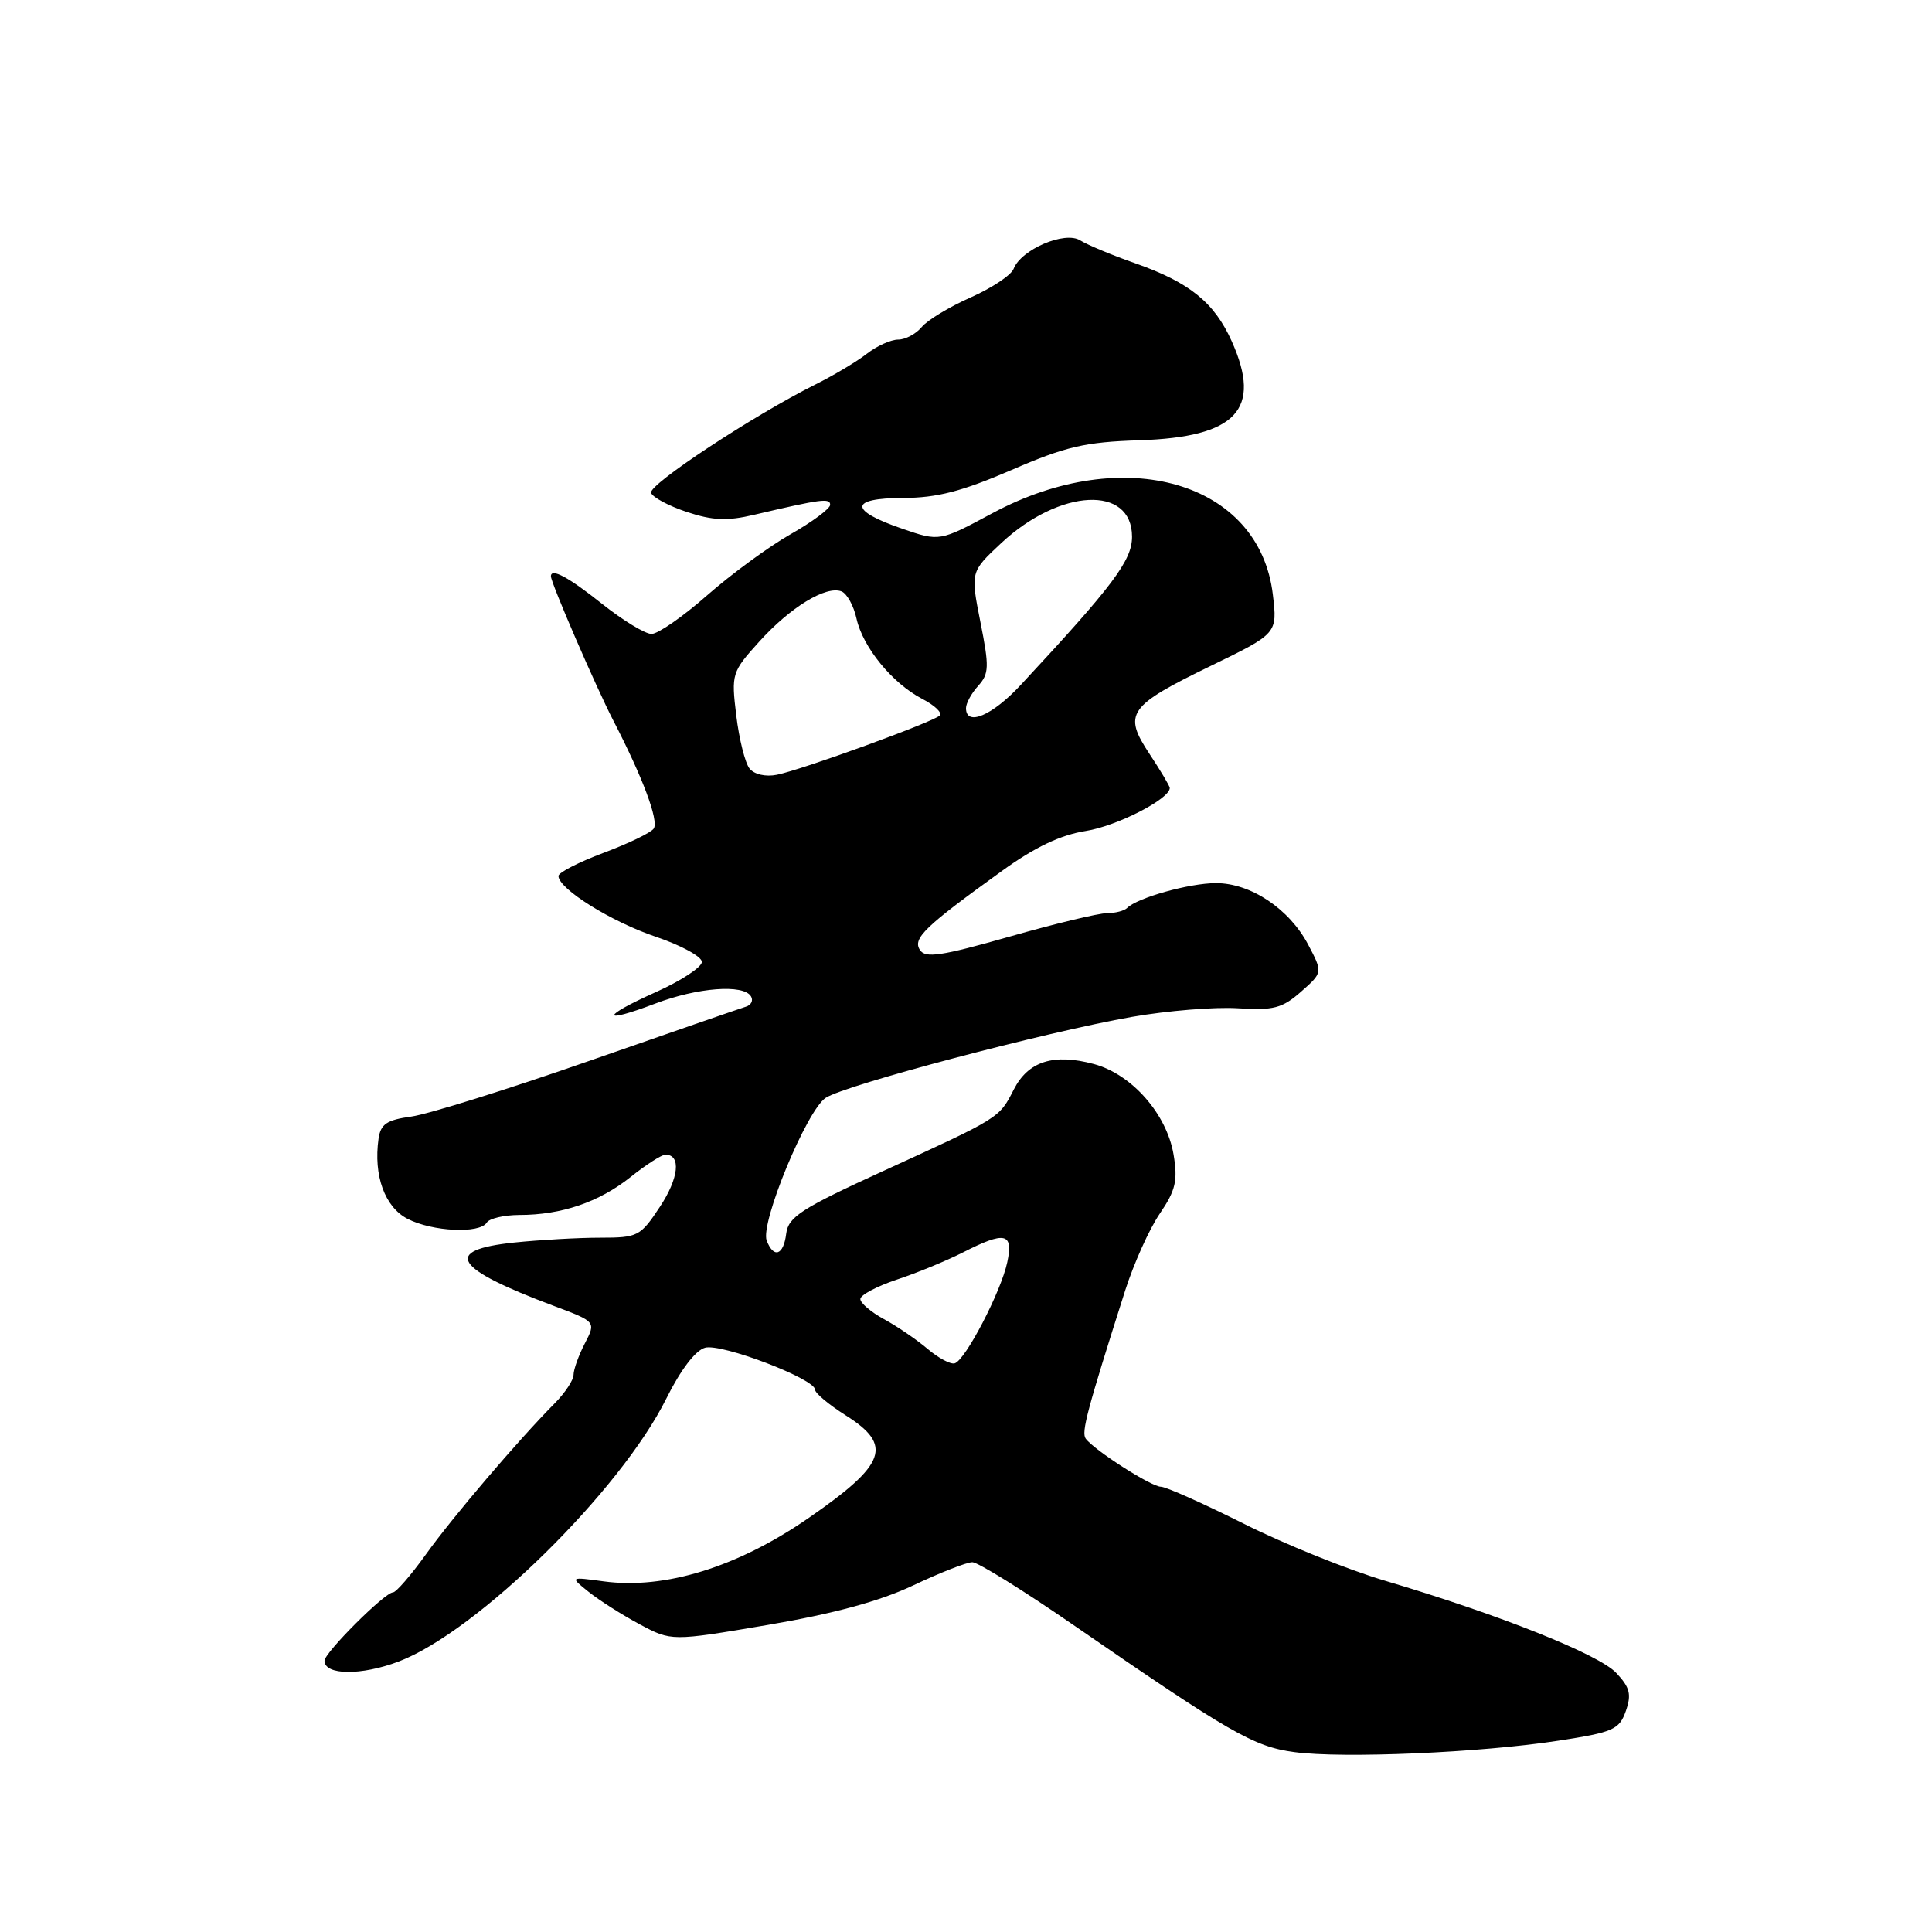 <?xml version="1.0" encoding="UTF-8" standalone="no"?>
<!DOCTYPE svg PUBLIC "-//W3C//DTD SVG 1.1//EN" "http://www.w3.org/Graphics/SVG/1.1/DTD/svg11.dtd" >
<svg xmlns="http://www.w3.org/2000/svg" xmlns:xlink="http://www.w3.org/1999/xlink" version="1.1" viewBox="0 0 256 256">
 <g >
 <path fill="currentColor"
d=" M 206.50 230.65 C 213.78 229.53 214.56 229.18 215.43 226.72 C 216.20 224.52 215.98 223.60 214.16 221.67 C 211.84 219.20 198.64 213.94 183.54 209.46 C 178.61 208.00 170.18 204.60 164.81 201.90 C 159.43 199.21 154.49 197.00 153.82 197.00 C 152.55 197.00 144.96 192.14 143.86 190.62 C 143.26 189.79 144.04 186.86 149.09 171.00 C 150.23 167.43 152.29 162.84 153.68 160.81 C 155.79 157.71 156.08 156.44 155.50 152.97 C 154.59 147.59 149.96 142.34 144.95 140.99 C 139.61 139.55 136.24 140.62 134.33 144.37 C 132.39 148.16 132.55 148.07 117.00 155.18 C 106.18 160.13 104.46 161.25 104.18 163.45 C 103.83 166.34 102.52 166.80 101.59 164.38 C 100.71 162.08 106.90 147.11 109.41 145.47 C 112.01 143.76 138.58 136.74 150.00 134.74 C 154.68 133.92 160.97 133.41 164.00 133.60 C 168.75 133.90 169.89 133.61 172.39 131.41 C 175.28 128.86 175.28 128.86 173.35 125.19 C 170.84 120.42 165.70 117.00 161.10 117.02 C 157.57 117.03 150.71 118.96 149.35 120.31 C 148.98 120.69 147.77 121.00 146.68 121.00 C 145.58 121.00 139.76 122.40 133.73 124.12 C 124.70 126.69 122.61 127.00 121.89 125.87 C 120.91 124.34 122.53 122.78 132.77 115.40 C 137.11 112.26 140.52 110.64 143.87 110.11 C 147.99 109.46 155.00 105.87 155.00 104.41 C 155.00 104.16 153.79 102.13 152.31 99.89 C 148.78 94.55 149.47 93.56 160.46 88.22 C 169.27 83.94 169.27 83.94 168.66 78.79 C 166.89 63.83 148.97 58.63 131.50 68.00 C 124.50 71.76 124.50 71.76 119.56 70.06 C 112.47 67.63 112.51 66.00 119.67 65.98 C 124.15 65.97 127.46 65.11 134.00 62.29 C 141.22 59.16 143.77 58.57 150.97 58.34 C 163.85 57.92 167.26 54.27 163.22 45.24 C 160.91 40.08 157.62 37.42 150.43 34.89 C 147.37 33.82 144.09 32.45 143.13 31.85 C 141.09 30.57 135.30 33.06 134.31 35.62 C 133.99 36.46 131.43 38.16 128.62 39.41 C 125.80 40.66 122.88 42.42 122.13 43.34 C 121.37 44.25 119.97 45.00 119.01 45.00 C 118.05 45.00 116.20 45.84 114.88 46.86 C 113.57 47.89 110.47 49.74 108.00 50.97 C 99.74 55.10 85.91 64.22 86.27 65.30 C 86.46 65.89 88.59 67.03 90.99 67.83 C 94.42 68.97 96.34 69.06 99.93 68.21 C 108.84 66.12 110.00 65.97 110.00 66.89 C 110.00 67.39 107.64 69.15 104.75 70.79 C 101.86 72.43 96.89 76.08 93.69 78.89 C 90.50 81.70 87.19 84.00 86.33 84.00 C 85.48 84.00 82.53 82.20 79.76 80.00 C 75.33 76.47 73.00 75.22 73.00 76.36 C 73.00 77.24 78.94 90.97 81.28 95.50 C 85.15 102.98 87.30 108.71 86.63 109.78 C 86.31 110.31 83.33 111.75 80.02 112.99 C 76.71 114.23 74.00 115.62 74.00 116.07 C 74.00 117.77 80.96 122.12 86.88 124.12 C 90.24 125.25 93.00 126.76 93.00 127.46 C 93.00 128.15 90.27 129.95 86.92 131.45 C 79.61 134.73 79.54 135.74 86.82 132.98 C 92.43 130.85 98.50 130.38 99.50 132.01 C 99.85 132.56 99.54 133.19 98.81 133.40 C 98.09 133.62 88.72 136.86 78.00 140.60 C 67.28 144.34 56.70 147.65 54.50 147.95 C 51.24 148.40 50.44 148.94 50.16 150.88 C 49.47 155.76 50.98 159.94 54.00 161.50 C 57.29 163.20 63.57 163.50 64.50 162.00 C 64.84 161.45 66.78 161.00 68.81 160.99 C 74.39 160.99 79.35 159.30 83.52 155.99 C 85.58 154.34 87.68 153.00 88.17 153.00 C 90.28 153.00 89.95 156.12 87.44 159.91 C 84.85 163.83 84.52 164.00 79.51 164.00 C 76.64 164.00 71.53 164.29 68.15 164.64 C 58.56 165.64 60.07 168.06 73.41 173.05 C 78.98 175.14 78.98 175.14 77.49 178.02 C 76.67 179.60 76.00 181.47 76.00 182.16 C 76.00 182.86 74.87 184.57 73.49 185.96 C 68.63 190.87 60.00 200.99 56.43 205.97 C 54.44 208.74 52.48 211.00 52.07 211.00 C 50.99 211.00 43.00 218.98 43.00 220.06 C 43.00 221.99 47.87 222.04 52.83 220.16 C 63.23 216.20 82.20 197.57 88.29 185.32 C 90.19 181.50 92.15 178.93 93.43 178.58 C 95.63 177.99 108.00 182.71 108.00 184.14 C 108.00 184.60 109.83 186.13 112.06 187.54 C 118.35 191.51 117.46 194.00 107.19 201.11 C 97.75 207.65 88.10 210.63 80.00 209.54 C 75.50 208.93 75.50 208.93 78.00 210.93 C 79.38 212.04 82.40 213.96 84.73 215.21 C 88.96 217.48 88.96 217.48 101.74 215.31 C 110.49 213.82 116.57 212.17 121.01 210.07 C 124.58 208.38 128.10 207.00 128.84 207.00 C 129.57 207.00 135.55 210.71 142.13 215.25 C 163.00 229.64 166.13 231.44 171.49 232.16 C 177.92 233.03 196.24 232.24 206.50 230.65 Z  M 122.89 178.72 C 121.45 177.50 118.86 175.73 117.14 174.80 C 115.41 173.86 114.00 172.66 114.00 172.13 C 114.00 171.60 116.18 170.44 118.85 169.55 C 121.51 168.67 125.43 167.05 127.56 165.97 C 133.18 163.10 134.30 163.34 133.47 167.25 C 132.65 171.14 127.91 180.25 126.50 180.65 C 125.95 180.81 124.32 179.94 122.89 178.72 Z  M 99.32 101.84 C 98.73 101.10 97.94 97.95 97.56 94.82 C 96.89 89.28 96.96 89.05 100.61 85.01 C 104.72 80.46 109.45 77.57 111.50 78.36 C 112.22 78.64 113.12 80.26 113.49 81.96 C 114.33 85.77 118.25 90.56 122.21 92.61 C 123.85 93.46 124.89 94.45 124.52 94.81 C 123.66 95.67 106.27 102.00 102.94 102.66 C 101.45 102.96 99.94 102.61 99.32 101.84 Z  M 128.00 93.83 C 128.00 93.18 128.73 91.85 129.62 90.87 C 131.06 89.28 131.09 88.35 129.91 82.43 C 128.59 75.77 128.59 75.77 132.67 71.96 C 140.45 64.71 150.00 64.25 150.00 71.12 C 150.00 74.26 147.50 77.59 135.26 90.75 C 131.47 94.83 128.00 96.30 128.00 93.83 Z "/>
</g>
</svg>